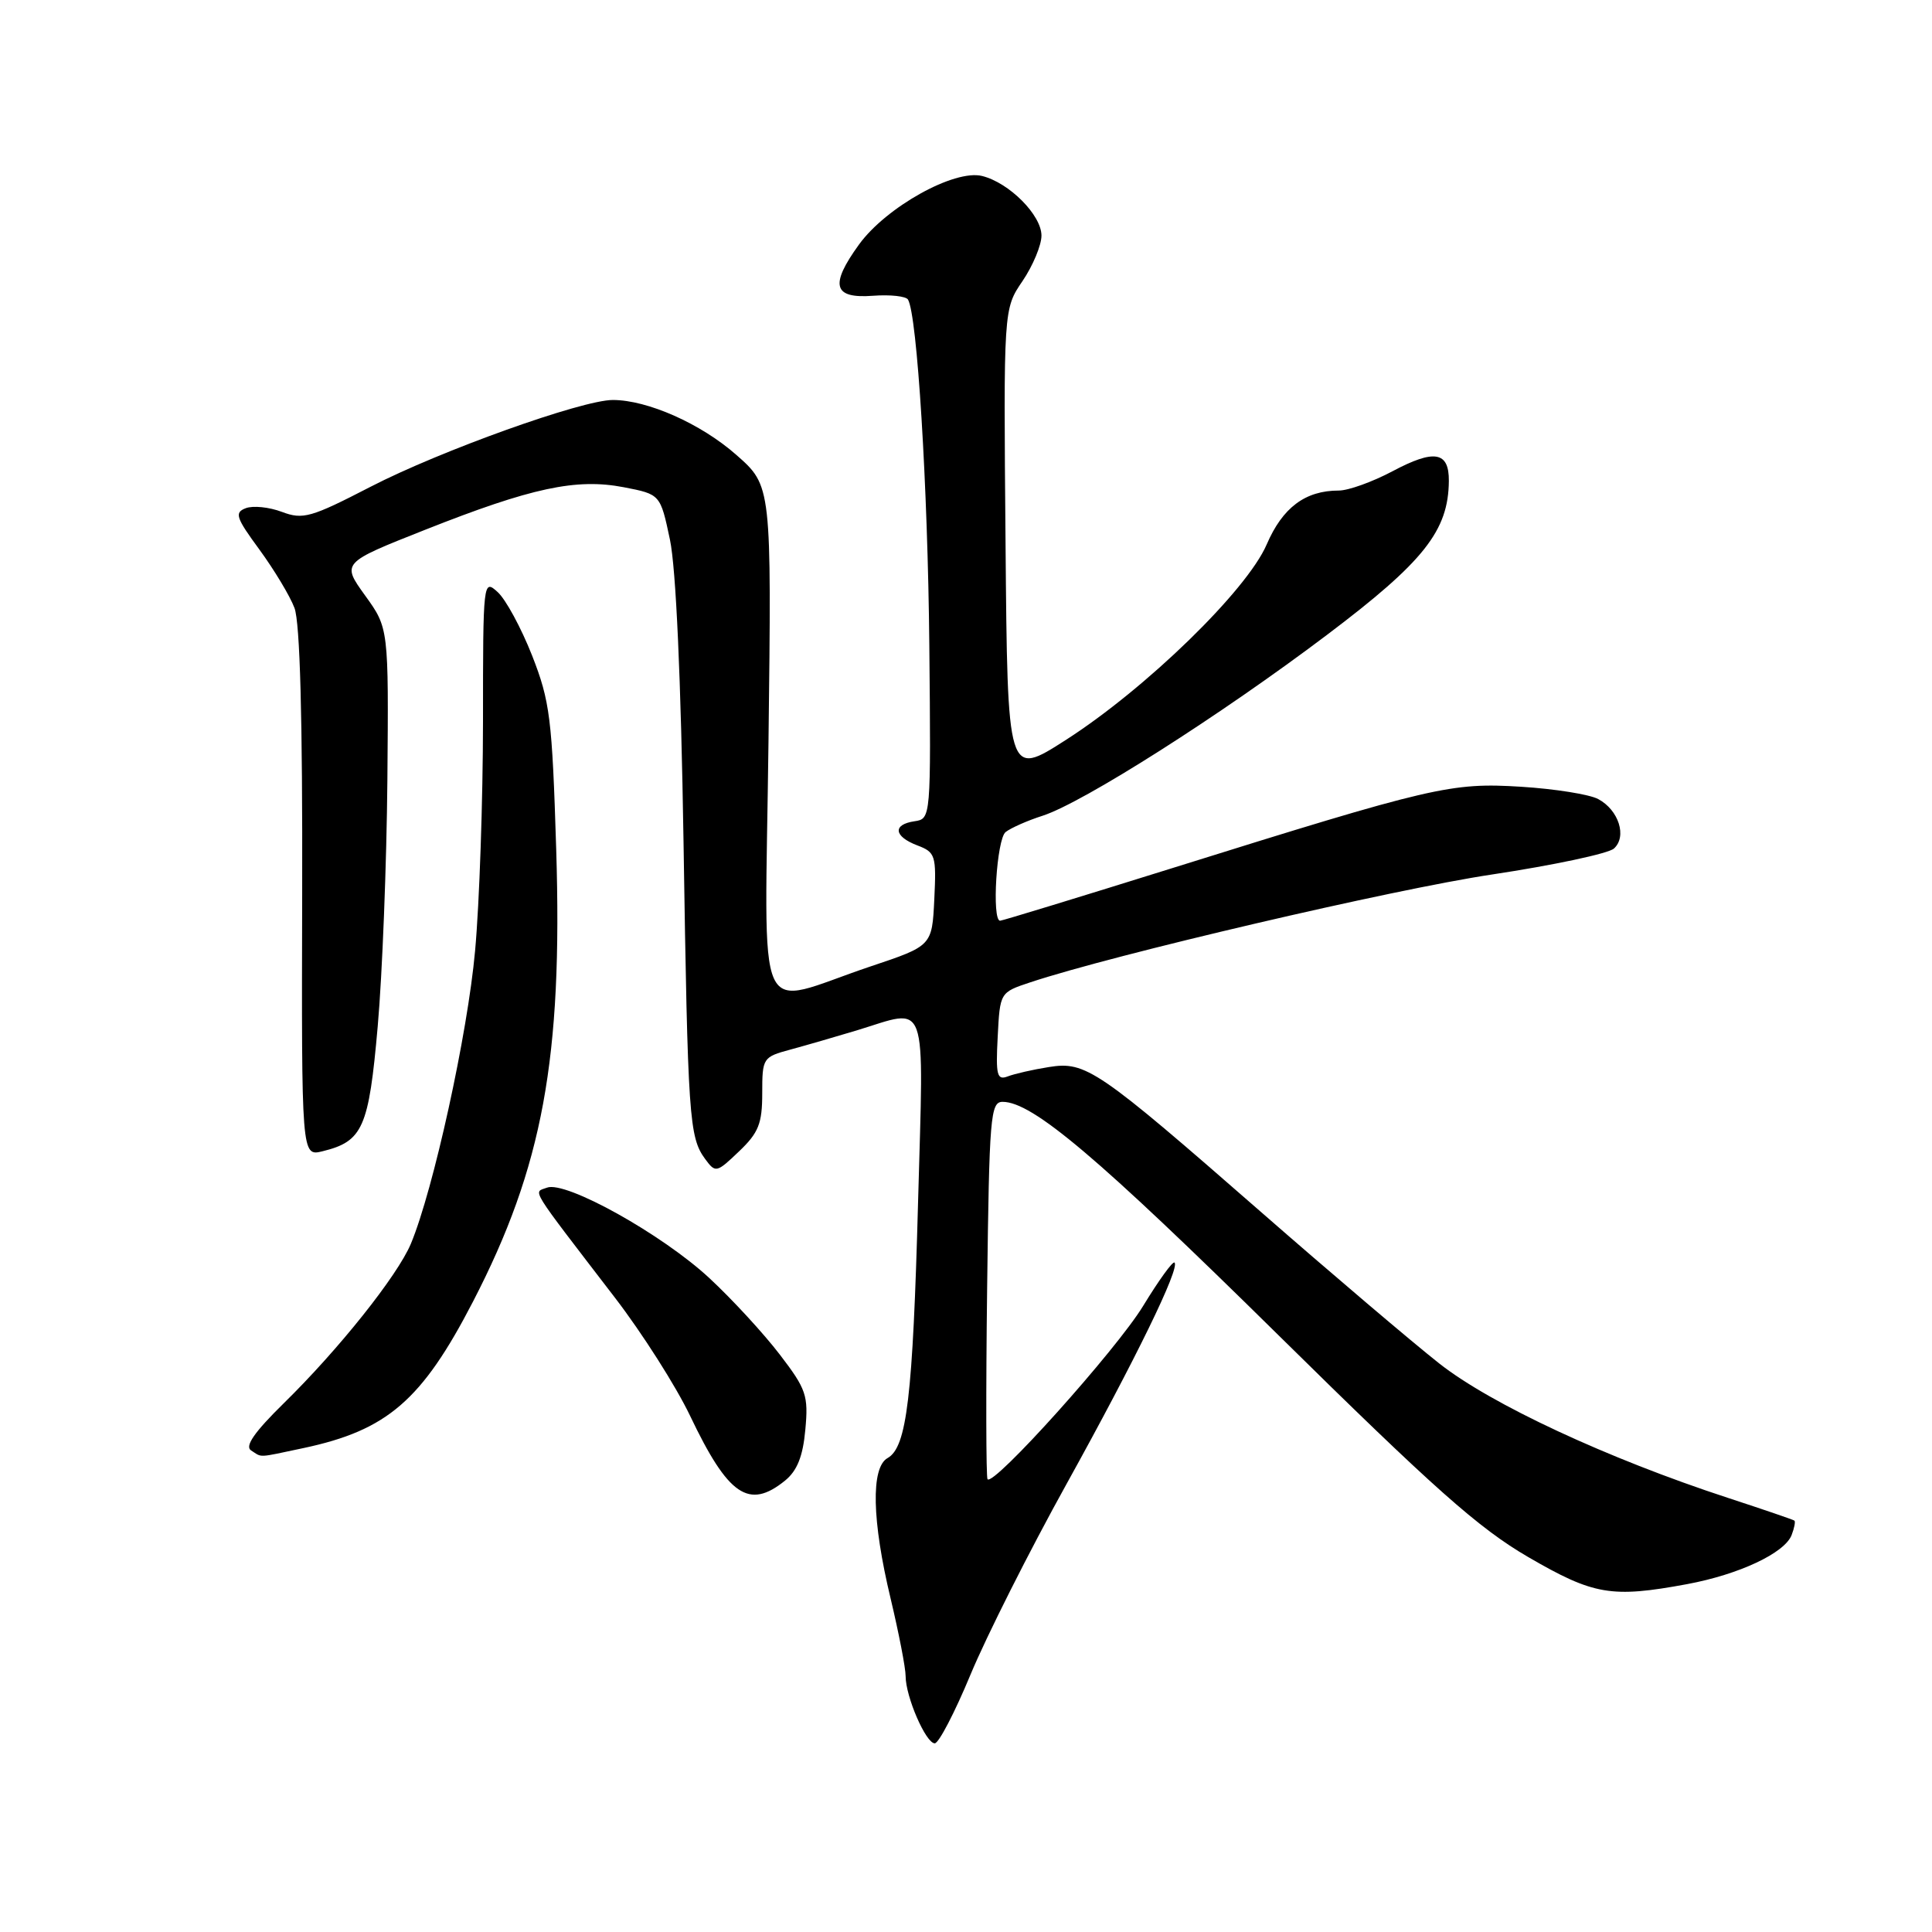 <?xml version="1.0" encoding="UTF-8" standalone="no"?>
<!DOCTYPE svg PUBLIC "-//W3C//DTD SVG 1.1//EN" "http://www.w3.org/Graphics/SVG/1.1/DTD/svg11.dtd" >
<svg xmlns="http://www.w3.org/2000/svg" xmlns:xlink="http://www.w3.org/1999/xlink" version="1.1" viewBox="0 0 256 256">
 <g >
 <path fill="currentColor"
d=" M 128.60 221.89 C 130.68 216.88 136.40 205.51 141.32 196.64 C 150.48 180.10 156.37 168.03 155.63 167.30 C 155.40 167.07 153.54 169.65 151.48 173.03 C 147.94 178.85 131.59 197.06 130.85 196.00 C 130.66 195.72 130.63 184.36 130.80 170.75 C 131.08 147.93 131.24 146.00 132.85 146.00 C 136.81 146.00 145.47 153.33 169.36 176.88 C 190.00 197.23 195.93 202.50 202.50 206.32 C 211.18 211.36 213.52 211.76 223.53 209.91 C 230.43 208.63 236.48 205.79 237.40 203.40 C 237.76 202.47 237.92 201.61 237.77 201.49 C 237.62 201.37 233.68 200.02 229.00 198.49 C 212.98 193.25 197.55 186.06 190.70 180.66 C 187.10 177.82 176.49 168.81 167.13 160.63 C 145.41 141.65 143.88 140.60 138.98 141.39 C 136.89 141.72 134.44 142.28 133.53 142.63 C 132.11 143.17 131.93 142.49 132.20 137.38 C 132.50 131.50 132.50 131.50 136.50 130.17 C 147.53 126.50 184.59 117.84 197.67 115.88 C 205.83 114.65 213.11 113.10 213.85 112.44 C 215.61 110.86 214.50 107.34 211.77 105.88 C 210.62 105.26 206.03 104.53 201.58 104.25 C 192.24 103.67 189.93 104.21 155.27 115.05 C 143.04 118.87 132.80 122.00 132.52 122.00 C 131.39 122.00 132.06 111.19 133.25 110.25 C 133.94 109.71 136.14 108.73 138.15 108.09 C 143.51 106.36 161.74 94.77 175.85 84.11 C 188.69 74.42 191.93 70.32 191.98 63.72 C 192.01 59.83 190.06 59.49 184.50 62.45 C 181.86 63.85 178.67 65.00 177.40 65.00 C 172.95 65.00 169.95 67.25 167.84 72.15 C 165.22 78.23 151.85 91.24 141.21 98.06 C 133.50 103.00 133.50 103.00 133.24 71.97 C 132.97 40.94 132.97 40.94 135.49 37.24 C 136.87 35.20 138.00 32.49 138.00 31.22 C 138.00 28.51 133.74 24.22 130.14 23.32 C 126.47 22.40 117.43 27.43 113.83 32.39 C 109.91 37.80 110.40 39.59 115.69 39.19 C 117.96 39.02 120.04 39.25 120.31 39.69 C 121.53 41.68 122.94 64.45 123.14 85.50 C 123.36 108.44 123.35 108.50 121.18 108.82 C 118.24 109.25 118.43 110.83 121.55 112.02 C 123.95 112.93 124.08 113.34 123.80 119.16 C 123.50 125.33 123.50 125.33 115.34 128.06 C 99.70 133.31 101.36 136.98 101.83 98.22 C 102.24 64.38 102.24 64.38 97.56 60.27 C 92.89 56.15 85.80 53.00 81.20 53.00 C 77.12 53.00 58.34 59.73 49.10 64.50 C 41.20 68.58 40.15 68.88 37.36 67.83 C 35.67 67.19 33.52 66.97 32.56 67.34 C 31.04 67.92 31.26 68.59 34.38 72.83 C 36.32 75.49 38.42 78.96 39.02 80.56 C 39.75 82.48 40.10 95.15 40.04 118.34 C 39.95 153.23 39.95 153.23 42.73 152.55 C 48.08 151.24 48.87 149.46 50.05 135.99 C 50.66 129.12 51.23 114.44 51.33 103.37 C 51.50 83.23 51.50 83.23 48.38 78.91 C 45.26 74.58 45.26 74.58 56.33 70.20 C 70.42 64.62 76.35 63.35 82.65 64.56 C 87.50 65.50 87.50 65.50 88.77 71.50 C 89.57 75.31 90.23 89.90 90.57 111.50 C 91.14 148.22 91.31 150.67 93.44 153.58 C 94.81 155.44 94.95 155.41 97.93 152.56 C 100.52 150.09 101.00 148.88 101.00 144.85 C 101.00 140.18 101.08 140.06 104.75 139.07 C 106.81 138.51 110.75 137.37 113.50 136.54 C 123.11 133.62 122.40 131.65 121.65 159.25 C 120.95 185.14 120.16 191.77 117.61 193.20 C 115.38 194.45 115.53 201.48 118.01 211.81 C 119.10 216.39 120.00 221.01 120.00 222.10 C 120.00 224.81 122.68 231.00 123.86 231.00 C 124.39 231.00 126.52 226.90 128.60 221.89 Z  M 104.02 196.19 C 105.63 194.88 106.39 192.98 106.71 189.44 C 107.13 184.92 106.84 184.07 103.33 179.49 C 101.22 176.73 97.03 172.17 94.00 169.36 C 87.76 163.56 74.95 156.42 72.48 157.37 C 70.65 158.07 69.92 156.88 81.52 172.00 C 85.11 176.68 89.57 183.69 91.43 187.58 C 96.49 198.20 99.23 200.07 104.02 196.19 Z  M 40.20 191.88 C 51.31 189.52 55.90 185.56 62.67 172.48 C 71.91 154.61 74.56 140.23 73.70 112.54 C 73.16 95.16 72.88 92.92 70.50 86.85 C 69.06 83.20 67.01 79.41 65.94 78.45 C 64.03 76.71 64.00 76.94 64.00 95.60 C 63.99 105.99 63.53 119.67 62.95 126.00 C 61.96 137.00 57.43 157.65 54.44 164.81 C 52.67 169.03 44.89 178.80 37.59 185.95 C 33.71 189.76 32.40 191.64 33.27 192.19 C 34.80 193.16 33.99 193.19 40.20 191.88 Z "/>
</g>
</svg>